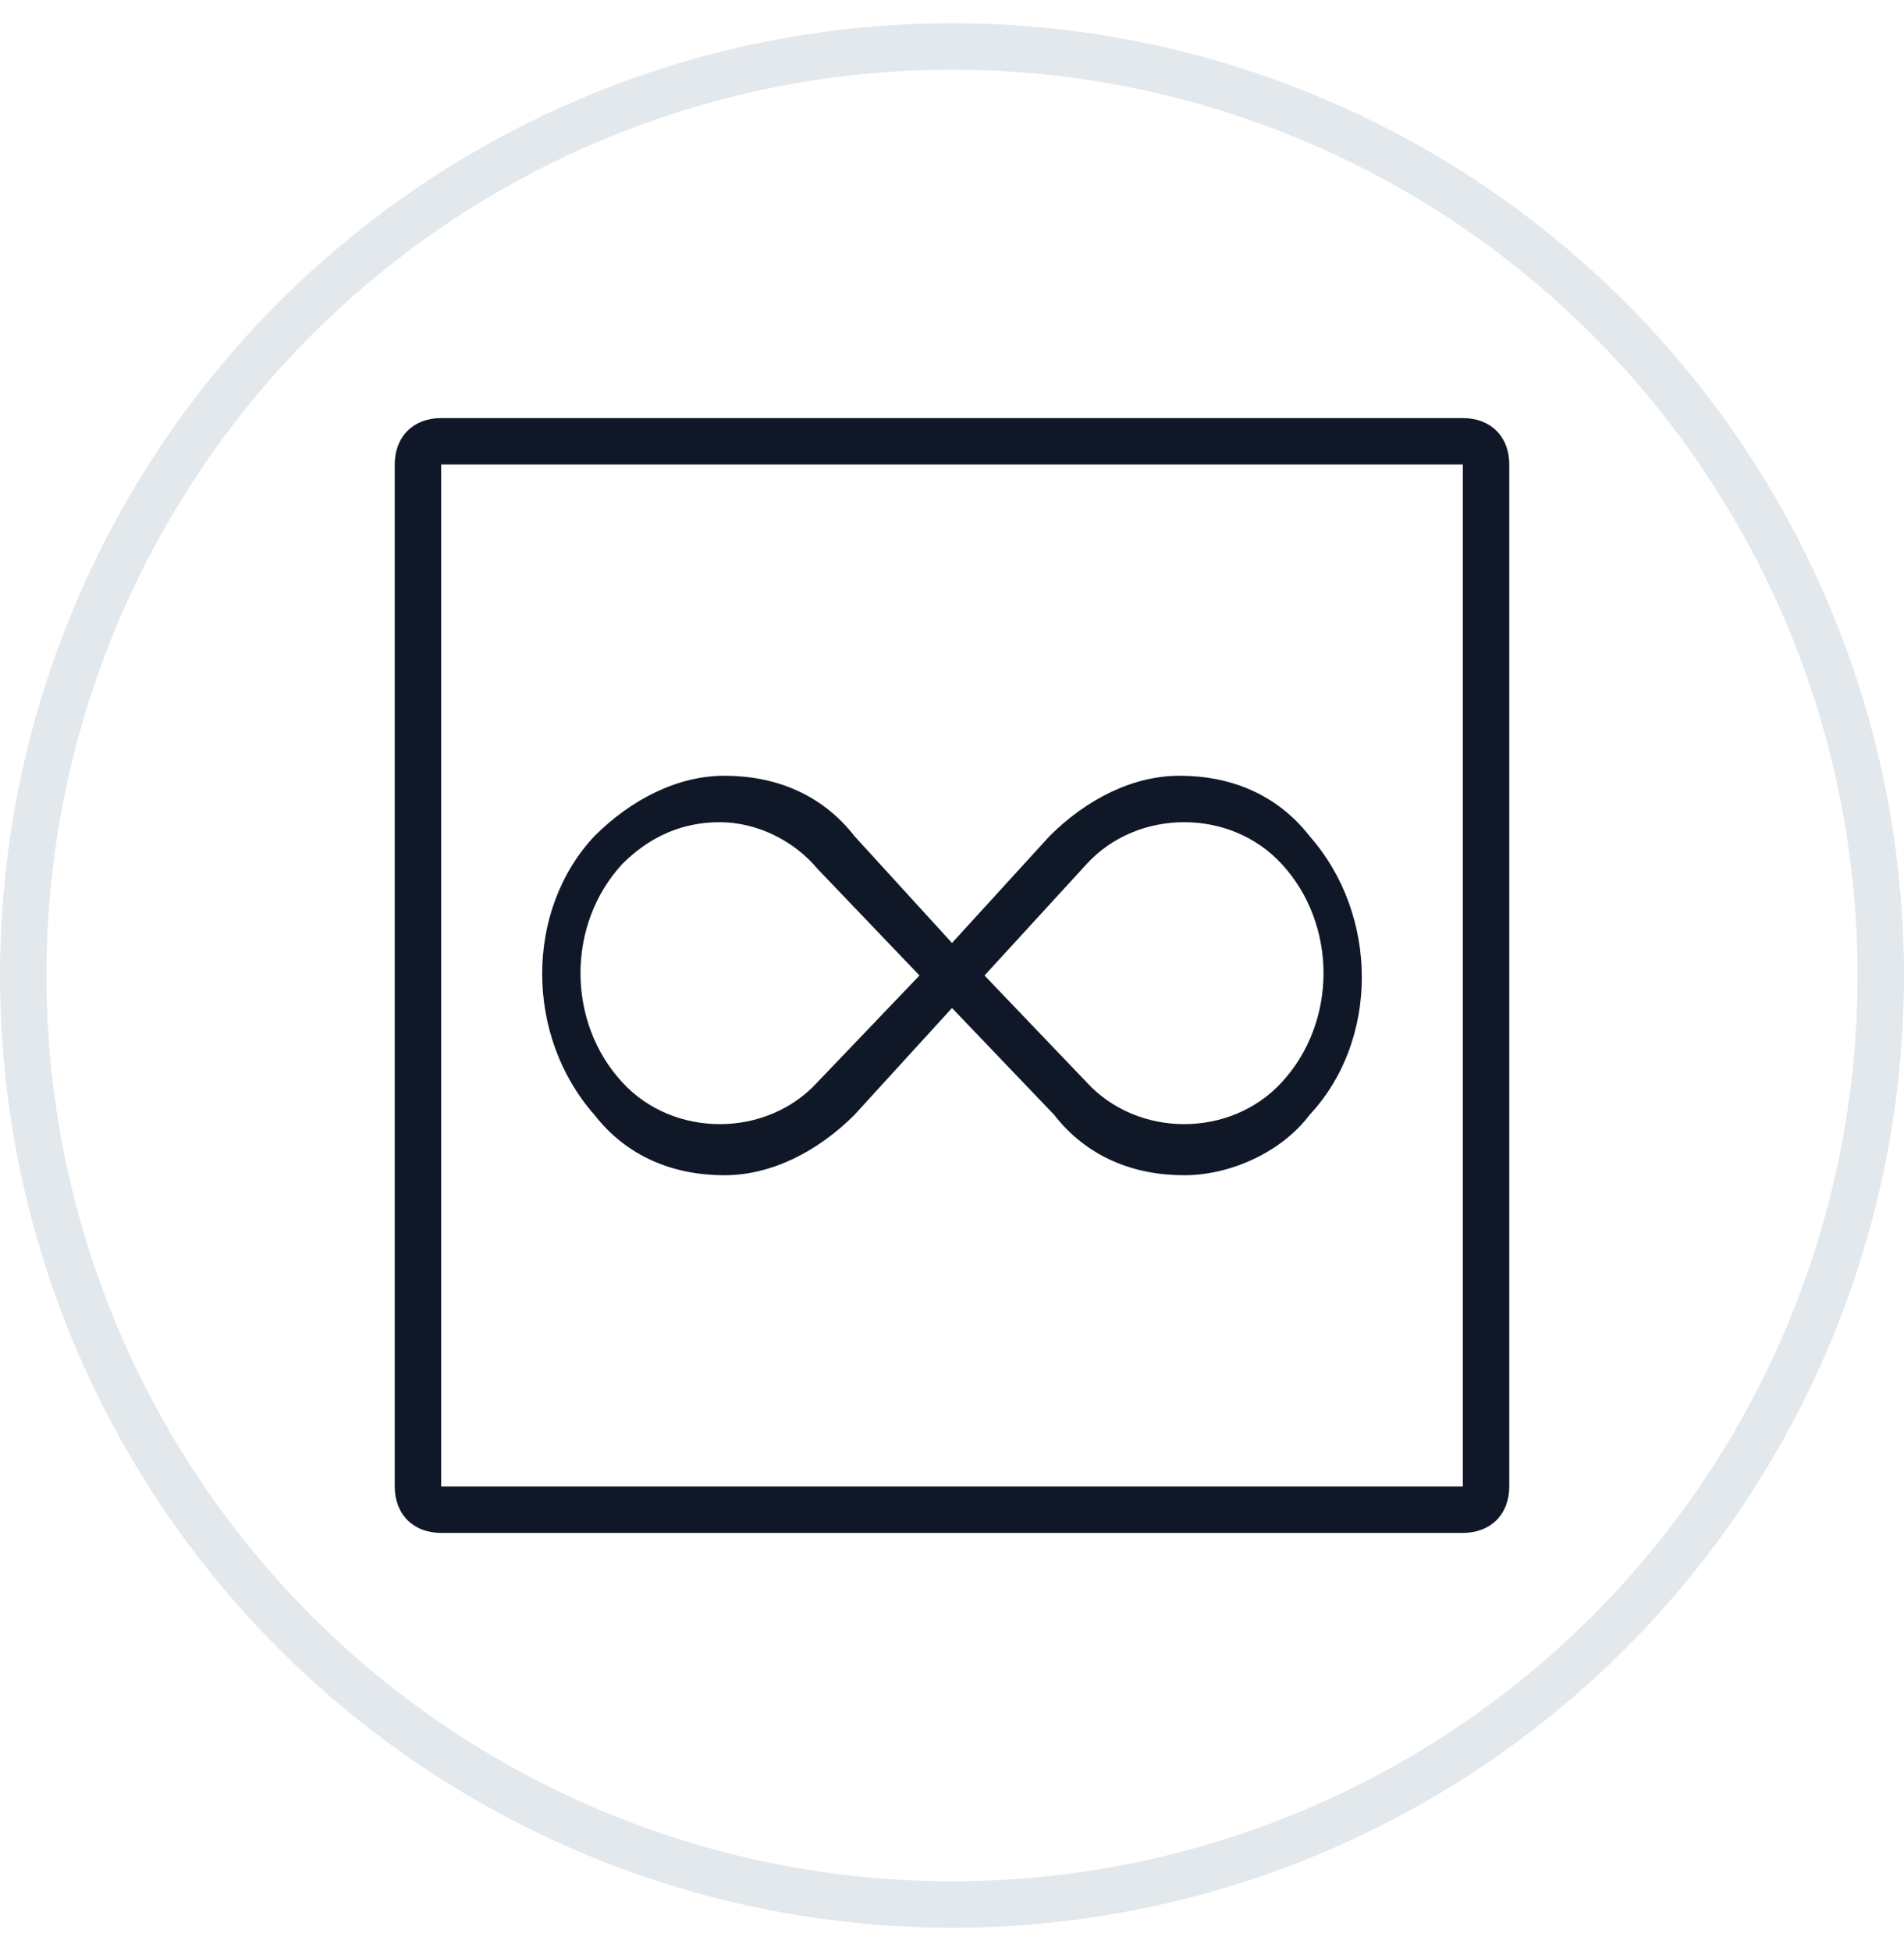 <?xml version="1.0" encoding="UTF-8"?>
<svg width="41px" height="42px" viewBox="0 0 41 42" version="1.1" xmlns="http://www.w3.org/2000/svg" xmlns:xlink="http://www.w3.org/1999/xlink">
    <!-- Generator: Sketch 57.1 (83088) - https://sketch.com -->
    <title>057-G40px</title>
    <desc>Created with Sketch.</desc>
    <g id="NEW_icons" stroke="none" stroke-width="1" fill="none" fill-rule="evenodd">
        <g id="057-G40px" transform="translate(0.5, 1)">
            <g id="057-B32px-Copy" transform="translate(4, 4)">
                <g id="Group" transform="translate(4, 4)" fill="#101828" fill-rule="nonzero">
                    <path d="M23,1 L23,23 L1,23 L1,1 L23,1 L23,1 Z M23,0 L1,0 C0.4,0 0,0.4 0,1 L0,23 C0,23.6 0.4,24 1,24 L23,24 C23.6,24 24,23.6 24,23 L24,1 C24,0.4 23.6,0 23,0 L23,0 Z" id="Shape"></path>
                    <path d="M17,16.3 C15.9,16.3 14.9,15.9 14.2,15 L12,12.7 L9.9,15 C9.1,15.8 8.1,16.3 7.1,16.3 C6,16.3 5,15.9 4.3,15 C2.8,13.3 2.8,10.6 4.3,9 C5.1,8.2 6.1,7.7 7.1,7.7 C8.2,7.7 9.2,8.1 9.9,9 L12,11.3 L14.1,9 C14.9,8.2 15.9,7.7 16.9,7.7 C18,7.7 19,8.1 19.7,9 C21.2,10.7 21.2,13.4 19.7,15 C19.1,15.8 18,16.3 17,16.3 Z M12.7,12 L14.9,14.3 C16,15.5 18,15.5 19.1,14.3 C20.3,13 20.3,10.9 19.1,9.6 C18,8.4 16,8.4 14.9,9.6 L12.7,12 Z M7,8.7 C6.2,8.7 5.5,9 4.9,9.6 C3.7,10.9 3.7,13 4.9,14.3 C6,15.5 8,15.5 9.1,14.3 L11.3,12 L9.1,9.7 C8.6,9.1 7.8,8.7 7,8.7 Z" id="Shape"></path>
                </g>
                <rect id="Rectangle" x="0" y="0" width="32" height="32"></rect>
            </g>
            <circle id="Oval-Copy-63" stroke="#E3E8EC" cx="20" cy="20" r="20"></circle>
        </g>
    </g>
</svg>